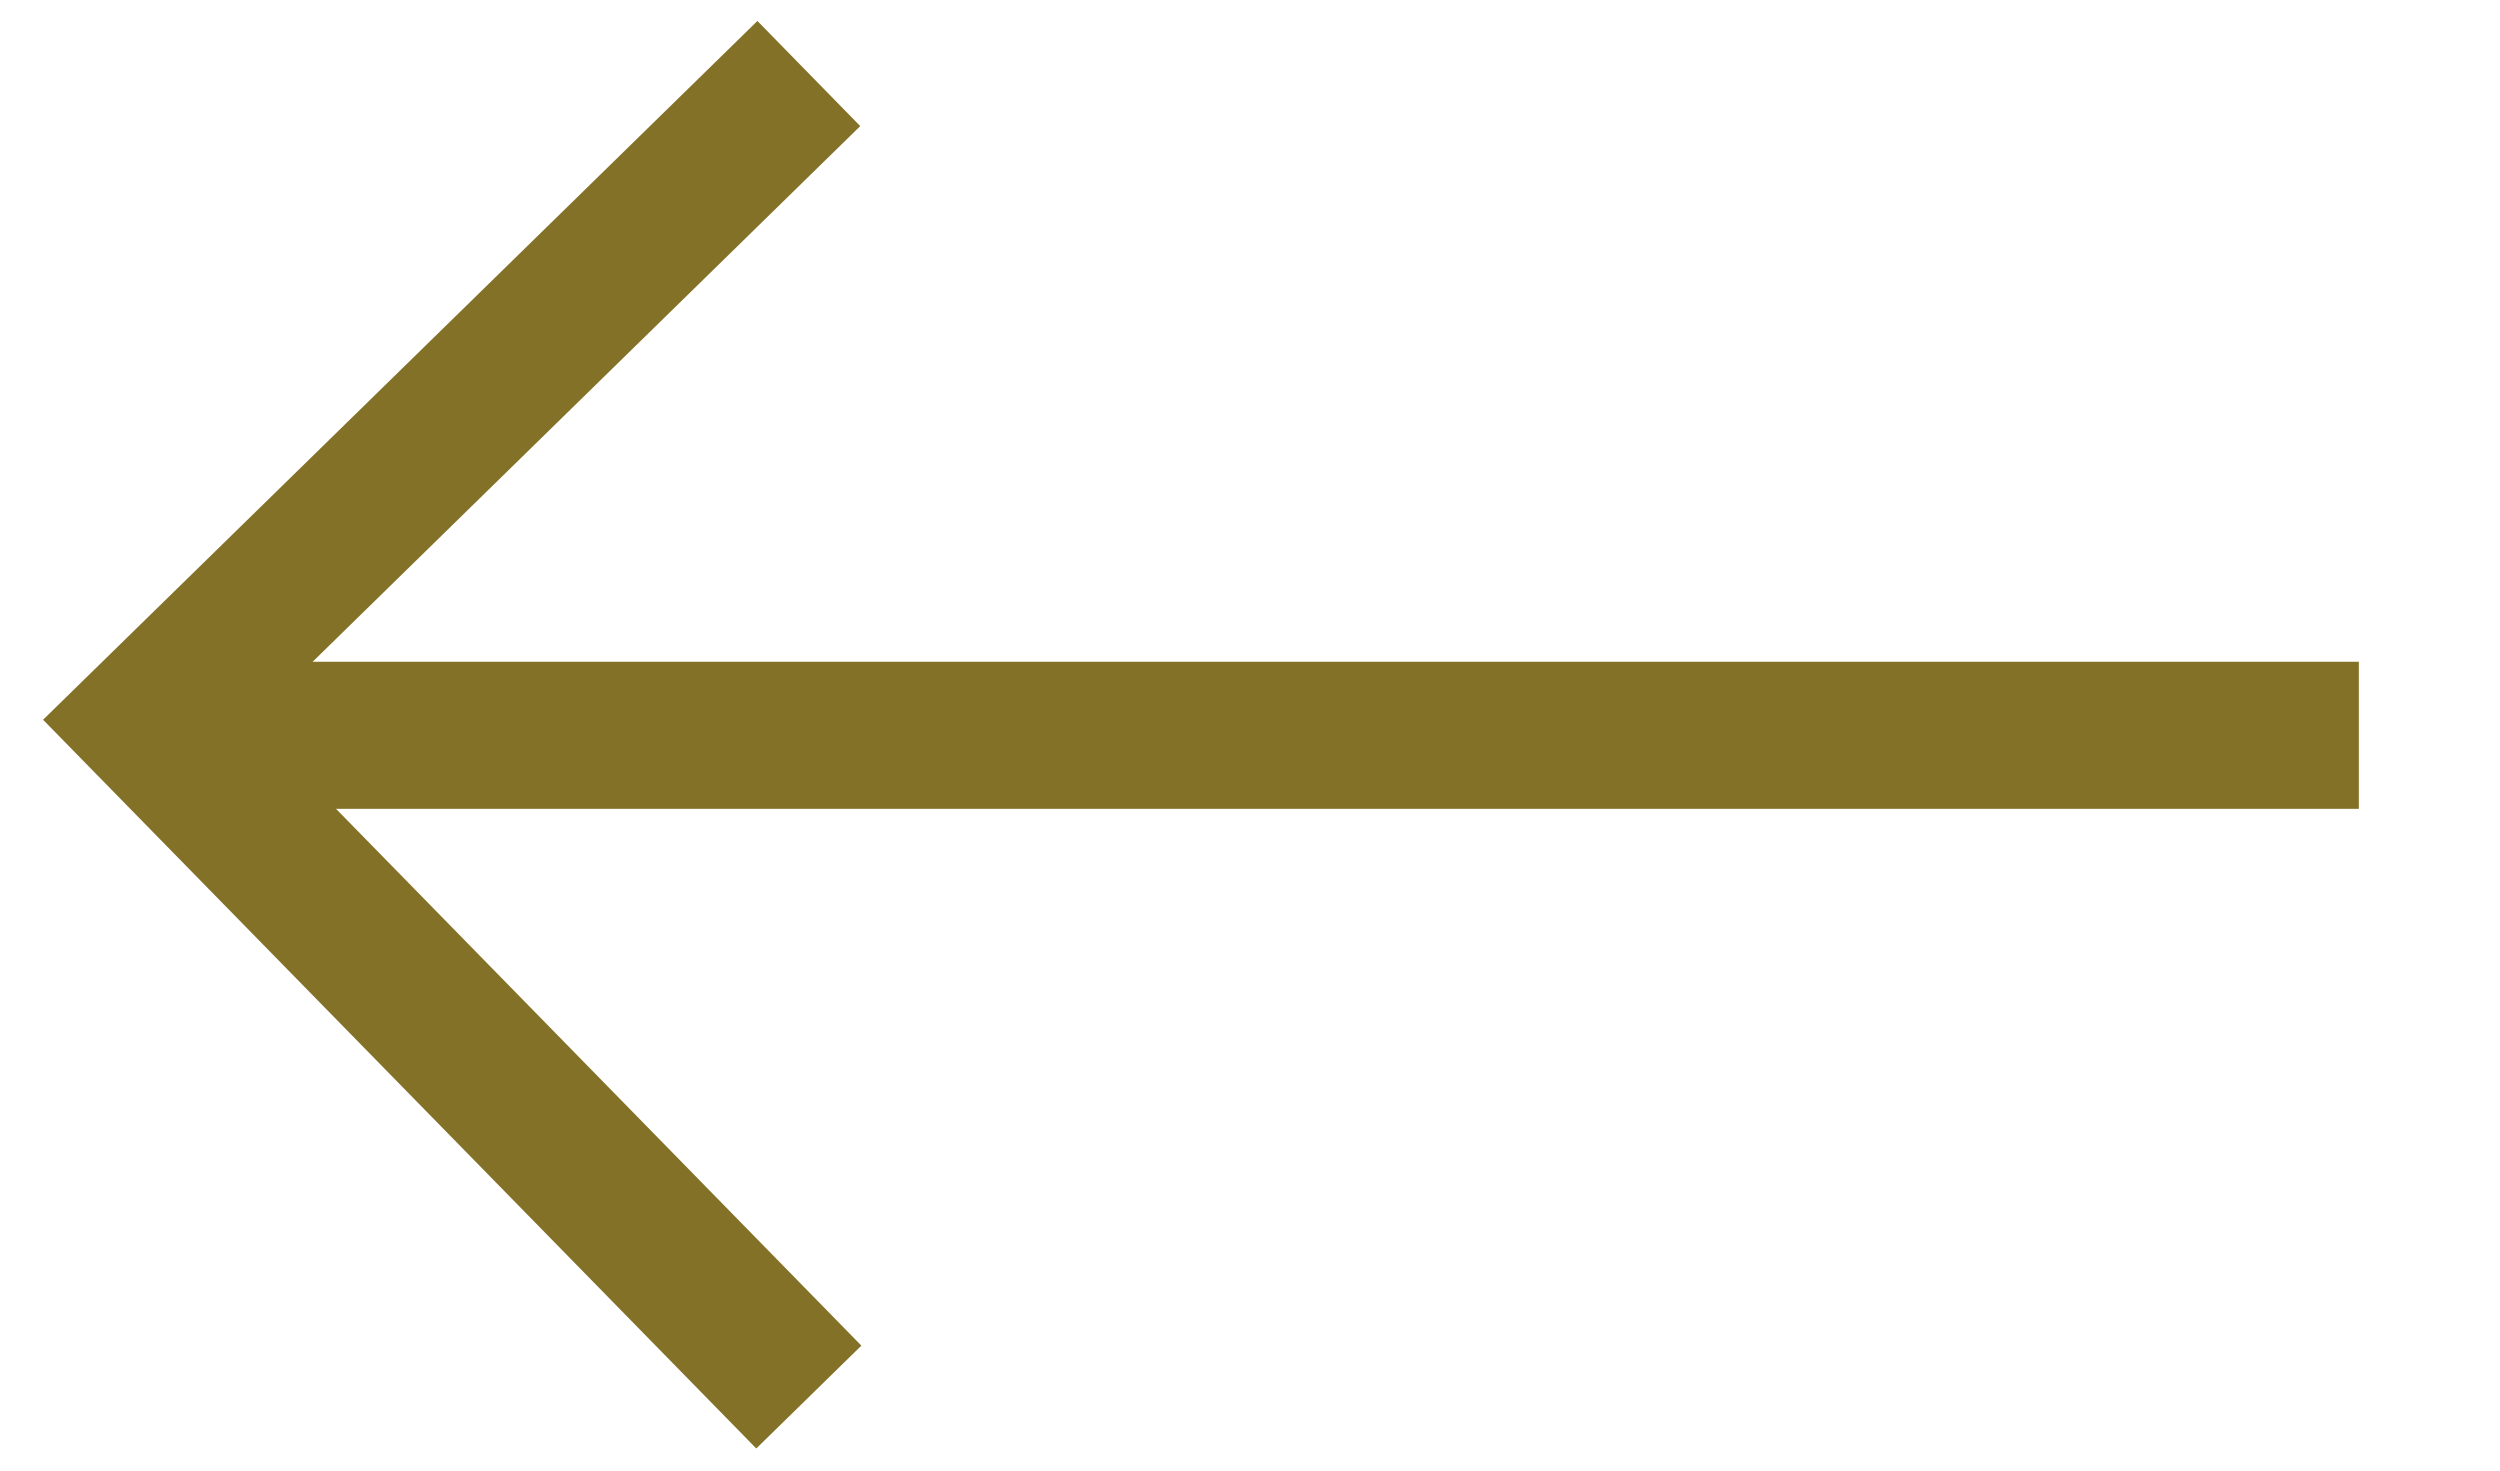 <svg width="17" height="10" viewBox="0 0 17 10" fill="none" xmlns="http://www.w3.org/2000/svg">
<path d="M5.5 0.5L1 4.902L5.5 9.5" stroke="#827127"/>
<path d="M1.5 5H15.54" stroke="#827127" stroke-linecap="square"/>
</svg>
